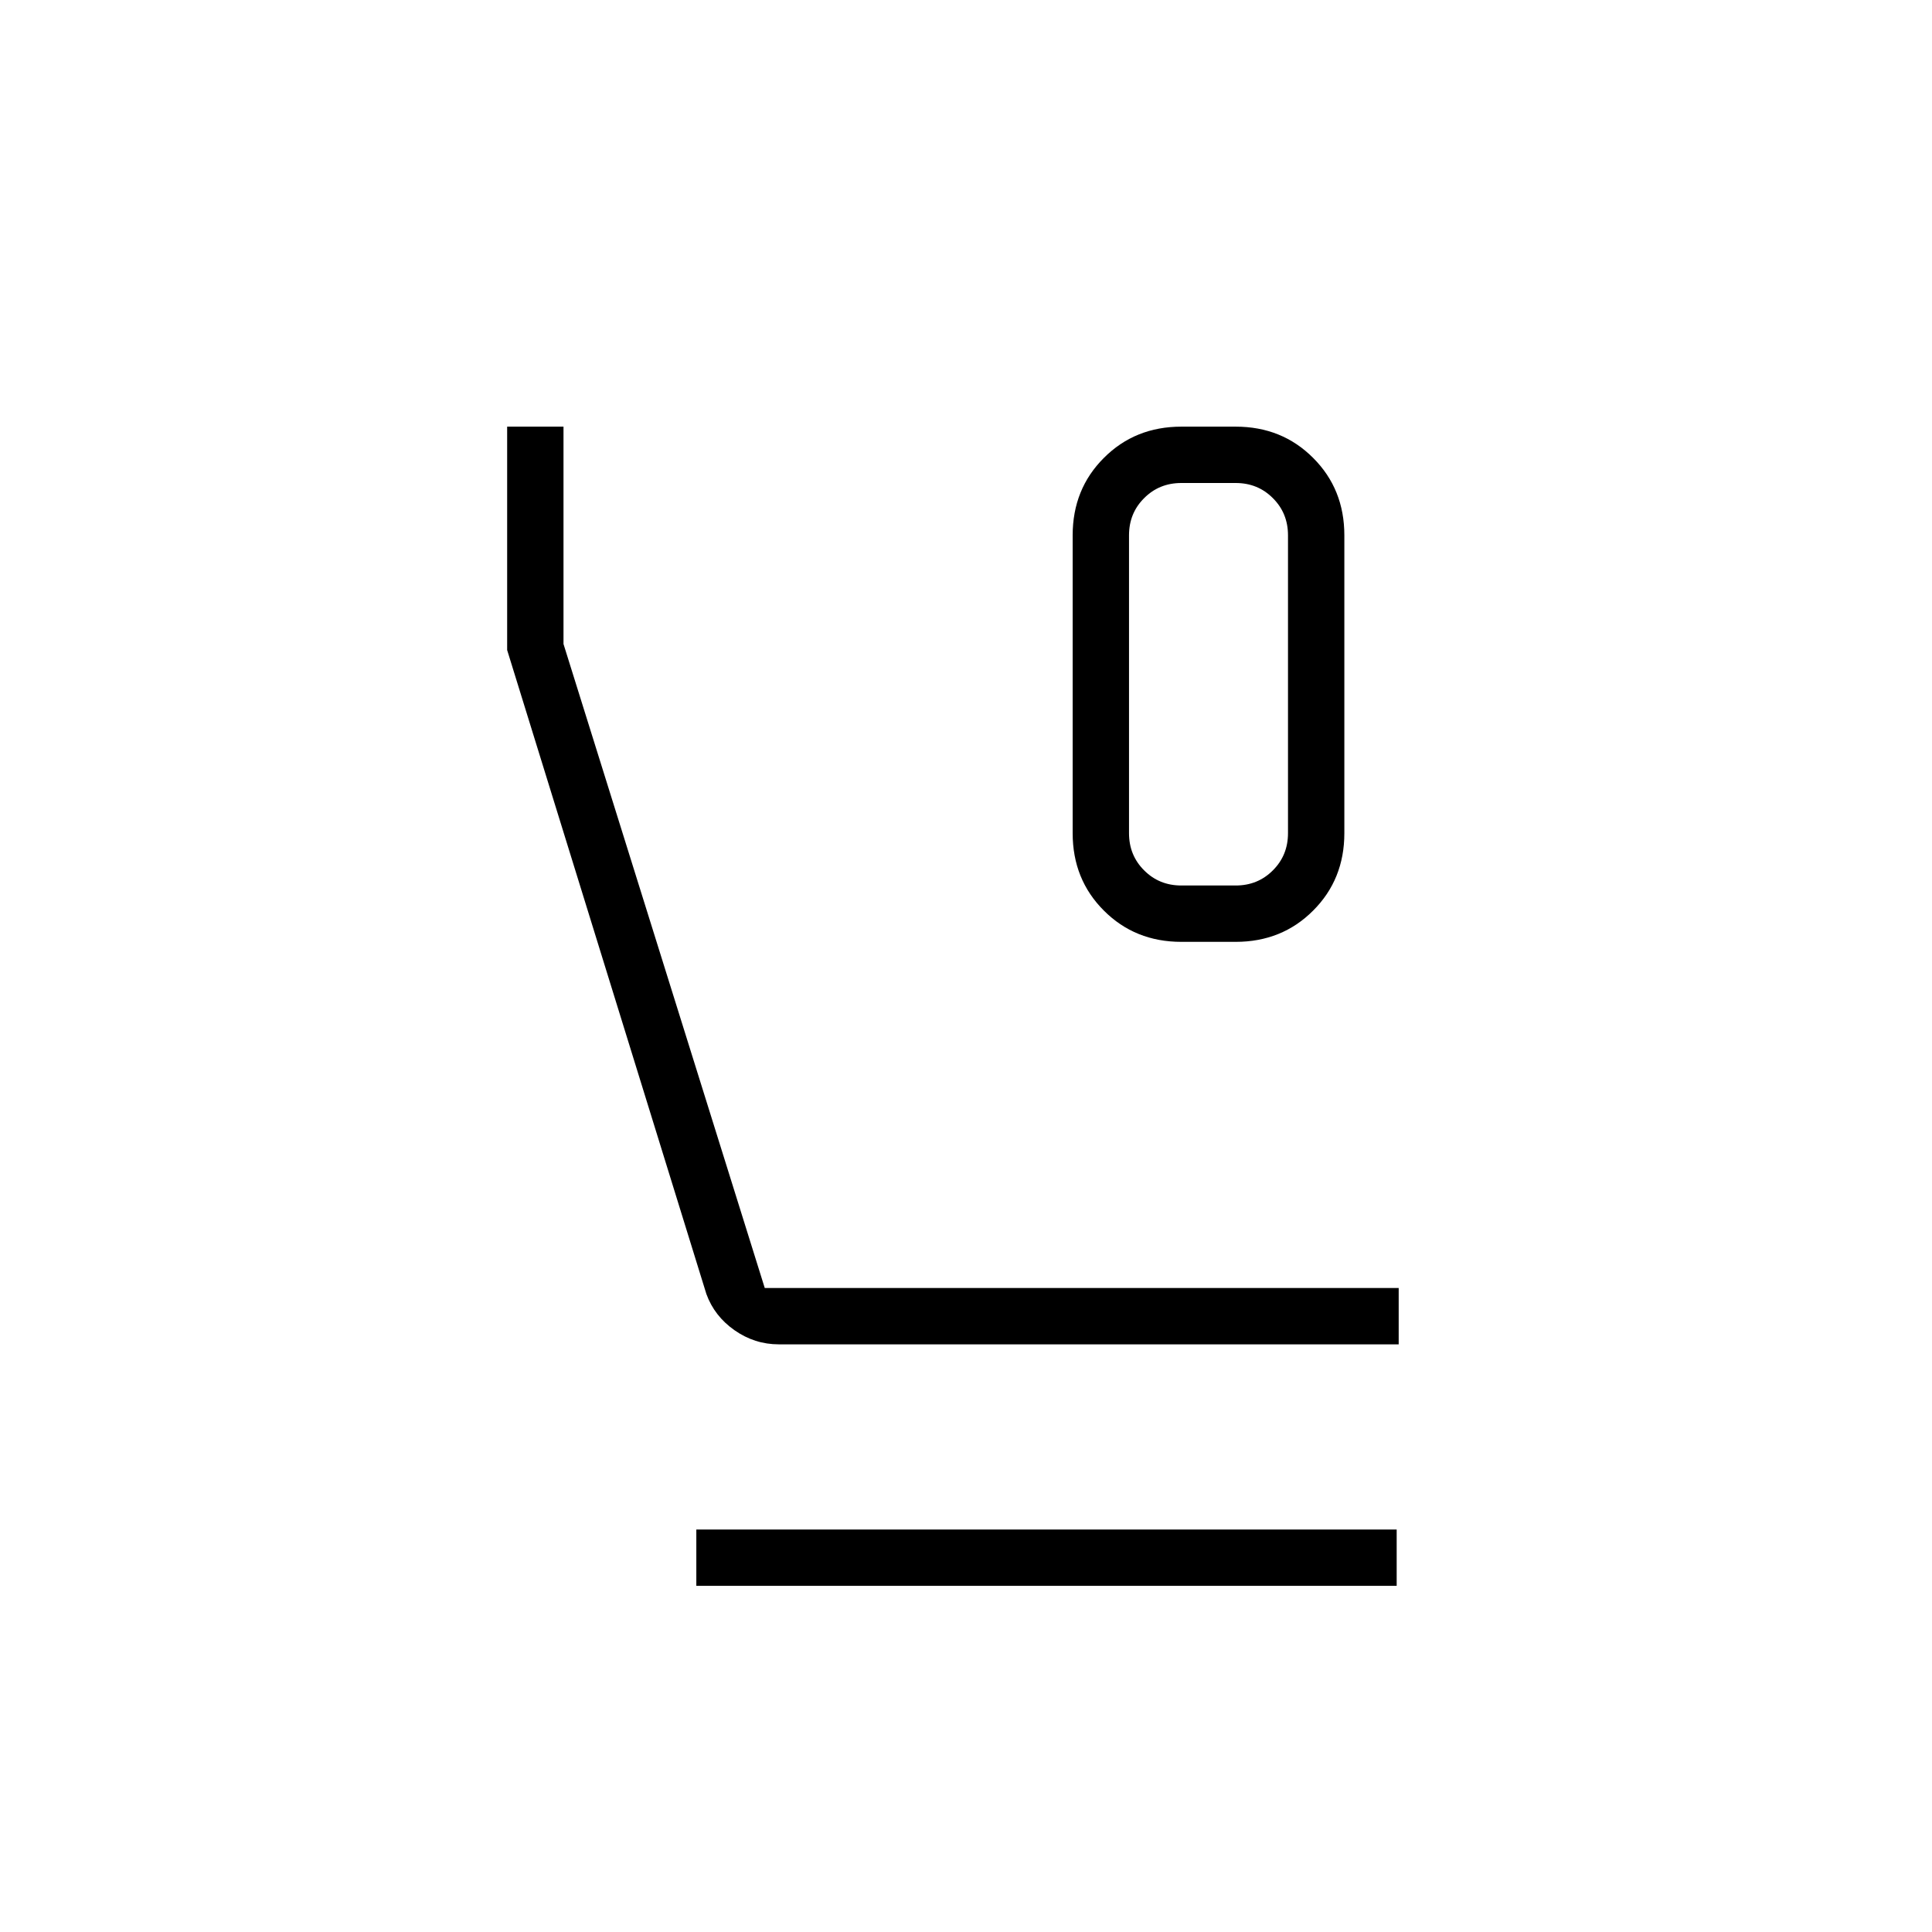 <svg xmlns="http://www.w3.org/2000/svg" height="24" width="24"><path d="M14.675 11.7q-.575 0-.962-.388-.388-.387-.388-.962v-3.7q0-.575.388-.962.387-.388.962-.388h.675q.575 0 .962.388.388.387.388.962v3.7q0 .575-.388.962-.387.388-.962.388Zm0-.7h.675q.275 0 .462-.188.188-.187.188-.462v-3.7q0-.275-.188-.462Q15.625 6 15.35 6h-.675q-.275 0-.462.188-.188.187-.188.462v3.7q0 .275.188.462.187.188.462.188Zm-5 5.7q-.3 0-.55-.175-.25-.175-.35-.45l-2.475-8V5.3H7V8l2.5 8h7.875v.7Zm-1.025 3V19h8.7v.7ZM14.675 6H16h-1.975.65Z"/></svg>